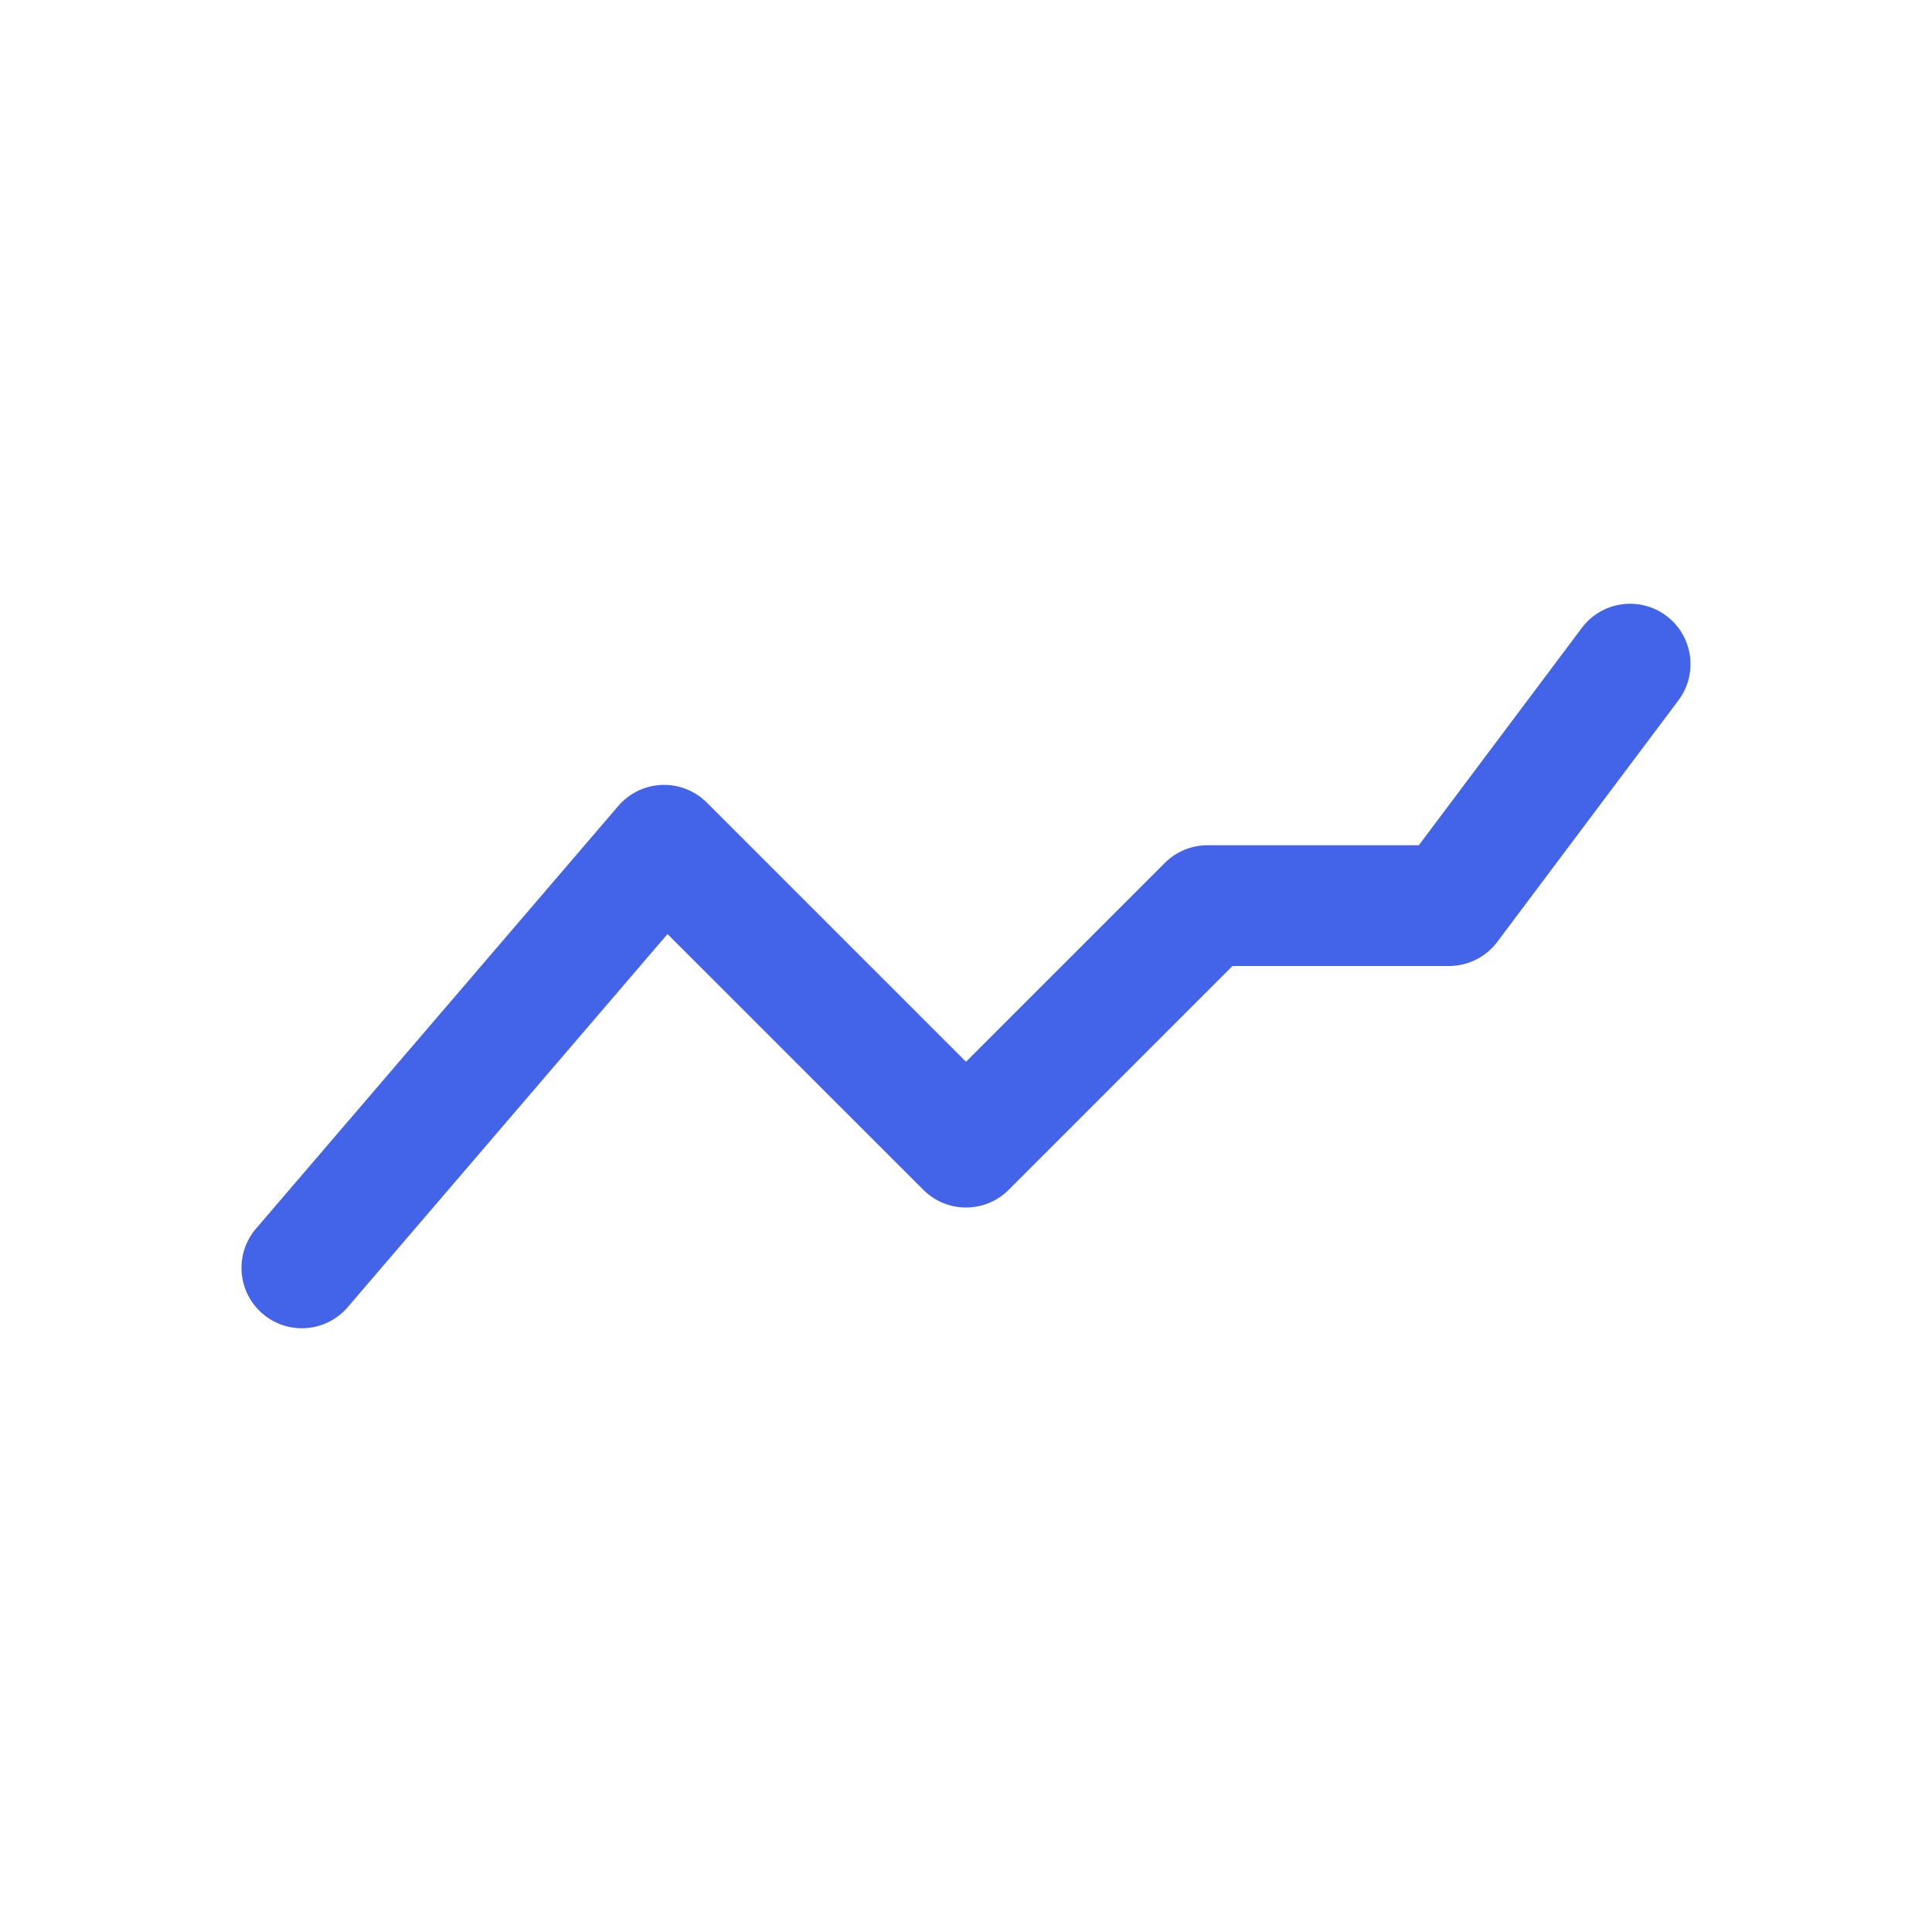 <svg width="32" height="32" viewBox="0 0 32 32" fill="none" xmlns="http://www.w3.org/2000/svg">
<path fill-rule="evenodd" clip-rule="evenodd" d="M27.6 10.2C28.042 10.531 28.131 11.158 27.8 11.6L24.8 15.6C24.611 15.852 24.315 16 24 16L20.414 16L16.707 19.707C16.317 20.098 15.683 20.098 15.293 19.707L11.056 15.471L5.759 21.651C5.4 22.07 4.769 22.119 4.349 21.759C3.93 21.4 3.881 20.768 4.241 20.349L10.241 13.349C10.422 13.138 10.683 13.011 10.962 13.001C11.24 12.99 11.51 13.096 11.707 13.293L16 17.586L19.293 14.293C19.48 14.105 19.735 14 20 14L23.5 14L26.2 10.4C26.531 9.958 27.158 9.869 27.6 10.2Z" fill="#4364E8"/>
</svg>
